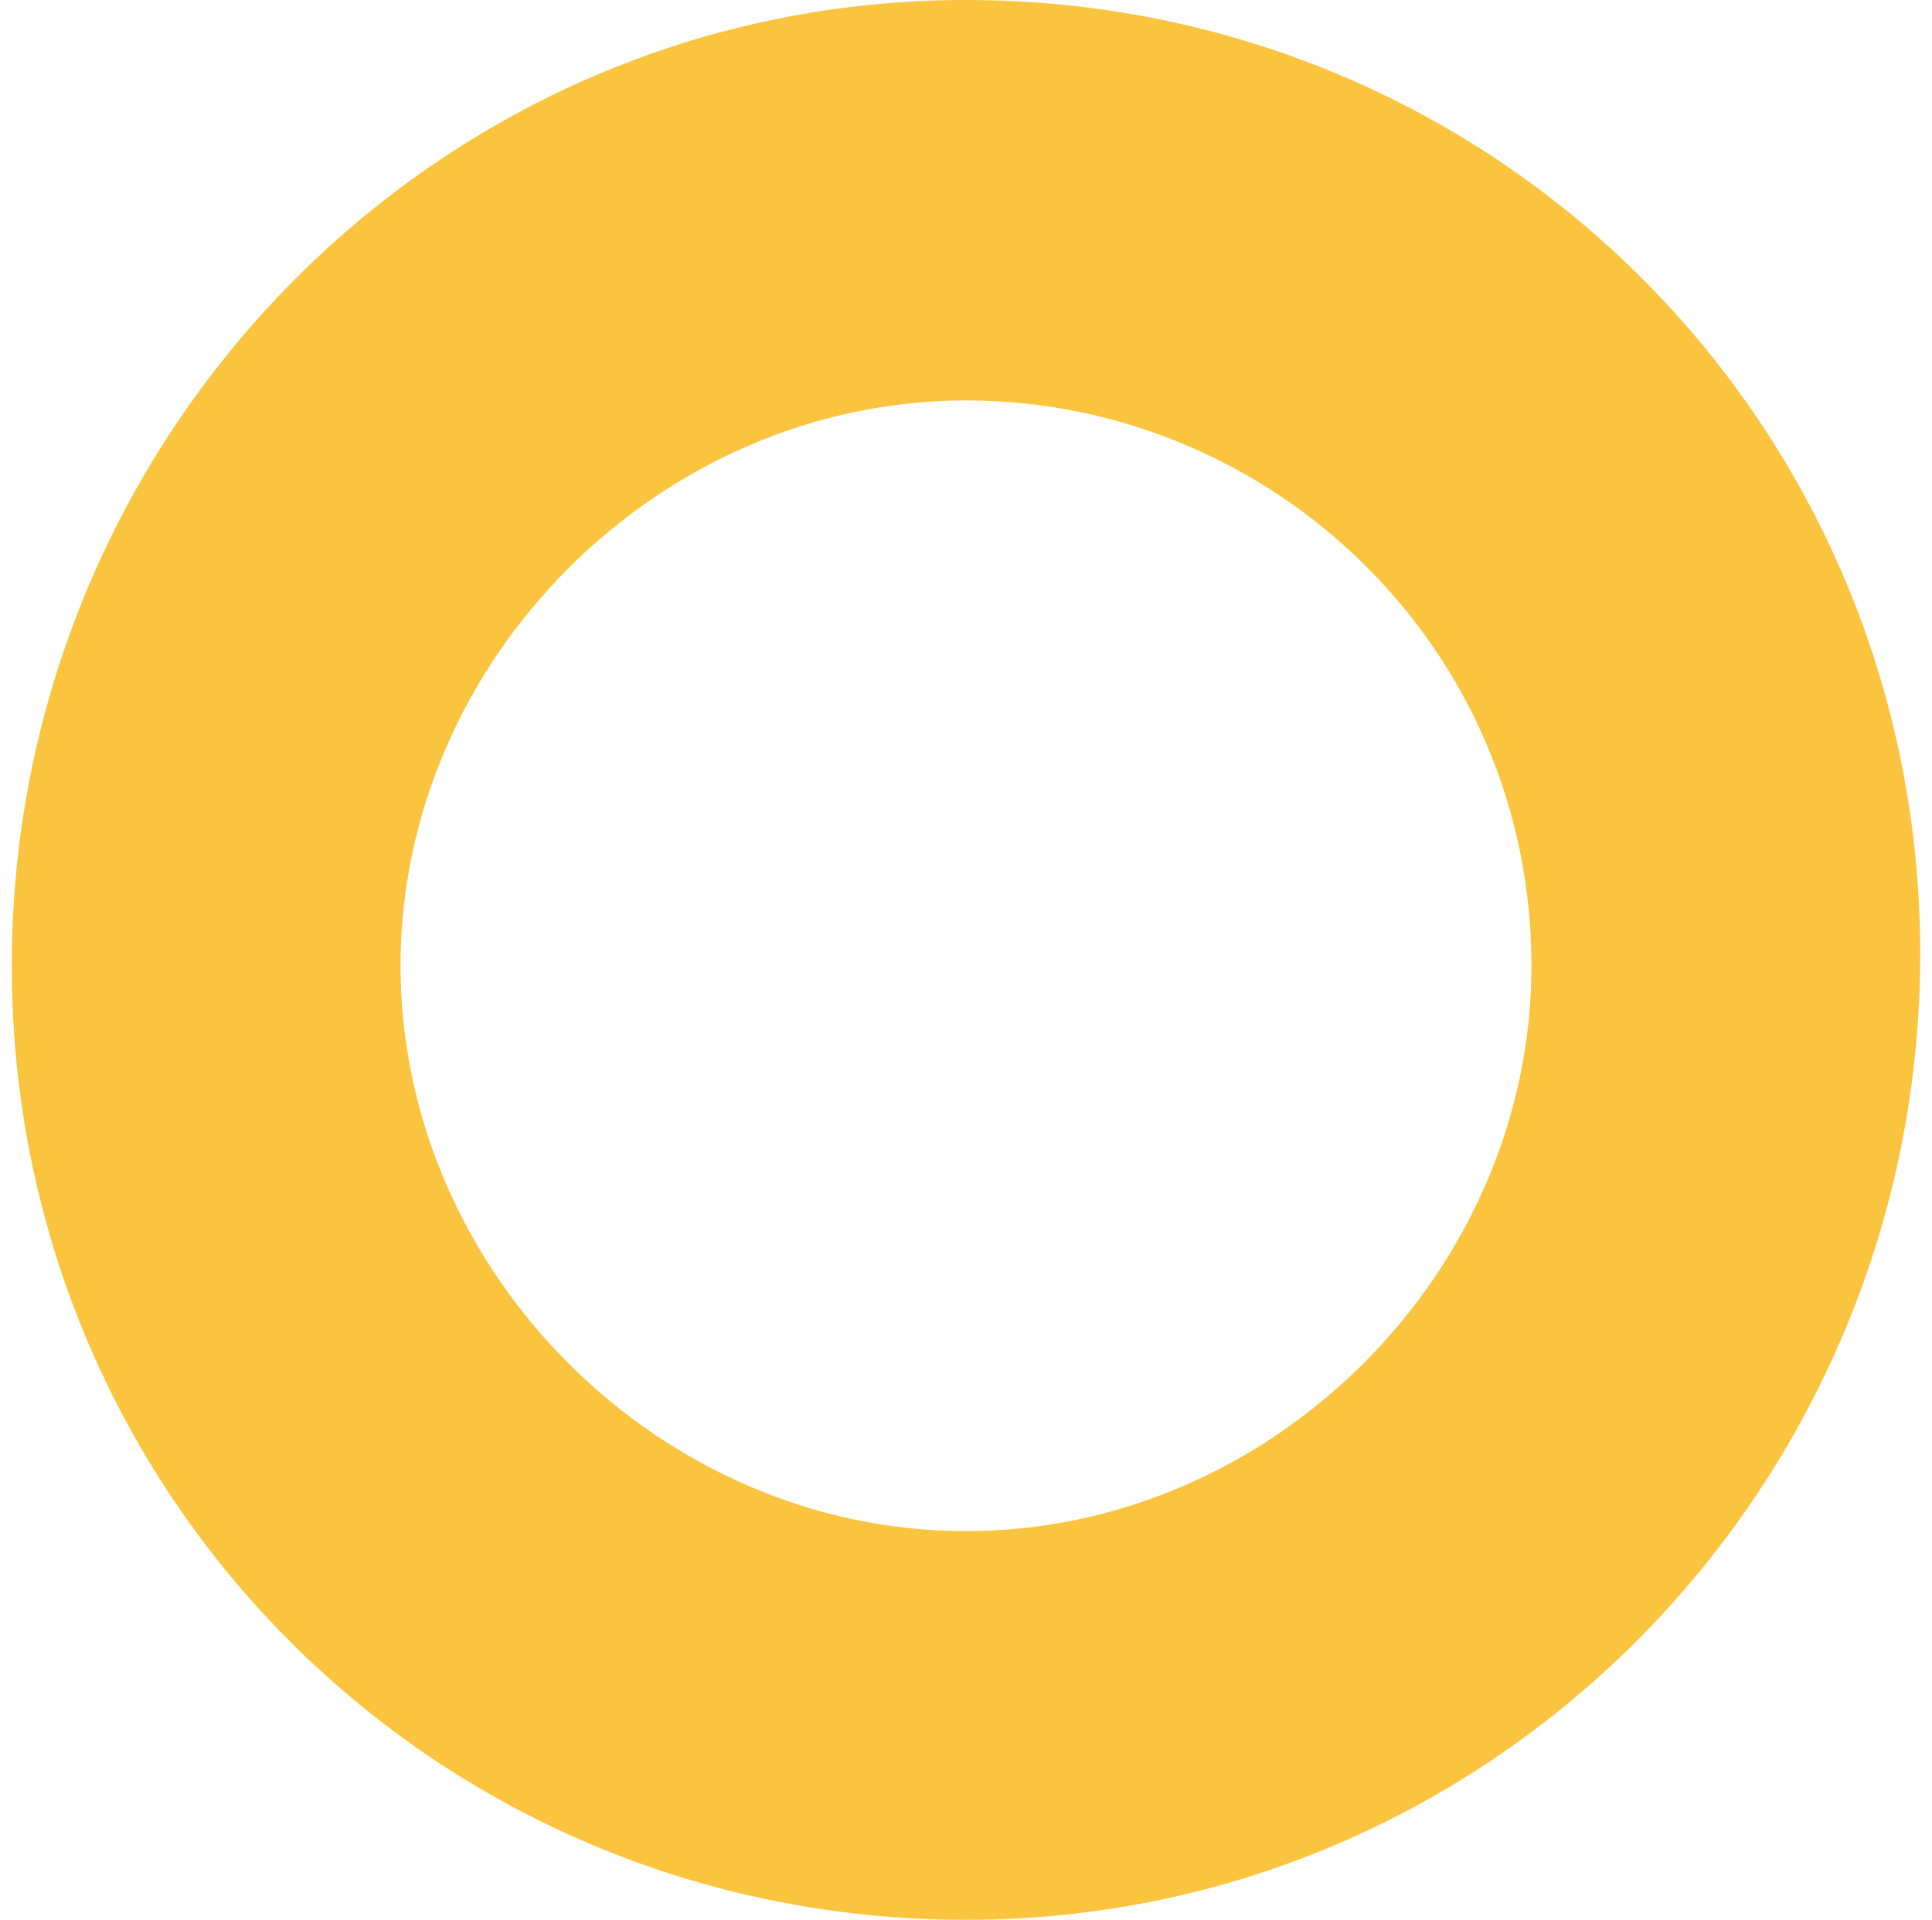 <?xml version="1.0" encoding="utf-8"?>
<!-- Generator: Adobe Illustrator 21.0.0, SVG Export Plug-In . SVG Version: 6.00 Build 0)  -->
<svg version="1.1" id="Layer_1" xmlns="http://www.w3.org/2000/svg" xmlns:xlink="http://www.w3.org/1999/xlink" x="0px" y="0px"
	 viewBox="0 0 16.4 16.3" style="enable-background:new 0 0 16.4 16.3;" xml:space="preserve">
<style type="text/css">
	.st0{fill:#FBC43E;}
</style>
<g>
	<g>
		<path class="st0" d="M8.2,15.9c-4.3,0-7.8-3.5-7.8-7.8s3.5-7.8,7.8-7.8S16,3.9,16,8.2S12.5,15.9,8.2,15.9z M8.2,3
			C5.4,3,3.1,5.3,3.1,8.2c0,2.8,2.3,5.1,5.1,5.1s5.1-2.3,5.1-5.1C13.3,5.3,11,3,8.2,3z"/>
		<path class="st0" d="M8.2,16.3c-4.5,0-8.1-3.6-8.1-8.1C0.1,3.7,3.7,0,8.2,0s8.1,3.6,8.1,8.1S12.7,16.3,8.2,16.3z M8.2,0.7
			C4.1,0.7,0.7,4,0.7,8.2c0,4.1,3.3,7.5,7.5,7.5c4.1,0,7.5-3.3,7.5-7.5C15.6,4,12.3,0.7,8.2,0.7z M8.2,13.6c-3,0-5.5-2.5-5.5-5.5
			s2.5-5.5,5.5-5.5s5.5,2.5,5.5,5.5C13.7,11.2,11.2,13.6,8.2,13.6z M8.2,3.4c-2.6,0-4.8,2.2-4.8,4.8S5.6,13,8.2,13S13,10.8,13,8.2
			C13,5.5,10.8,3.4,8.2,3.4z"/>
	</g>
</g>
</svg>
